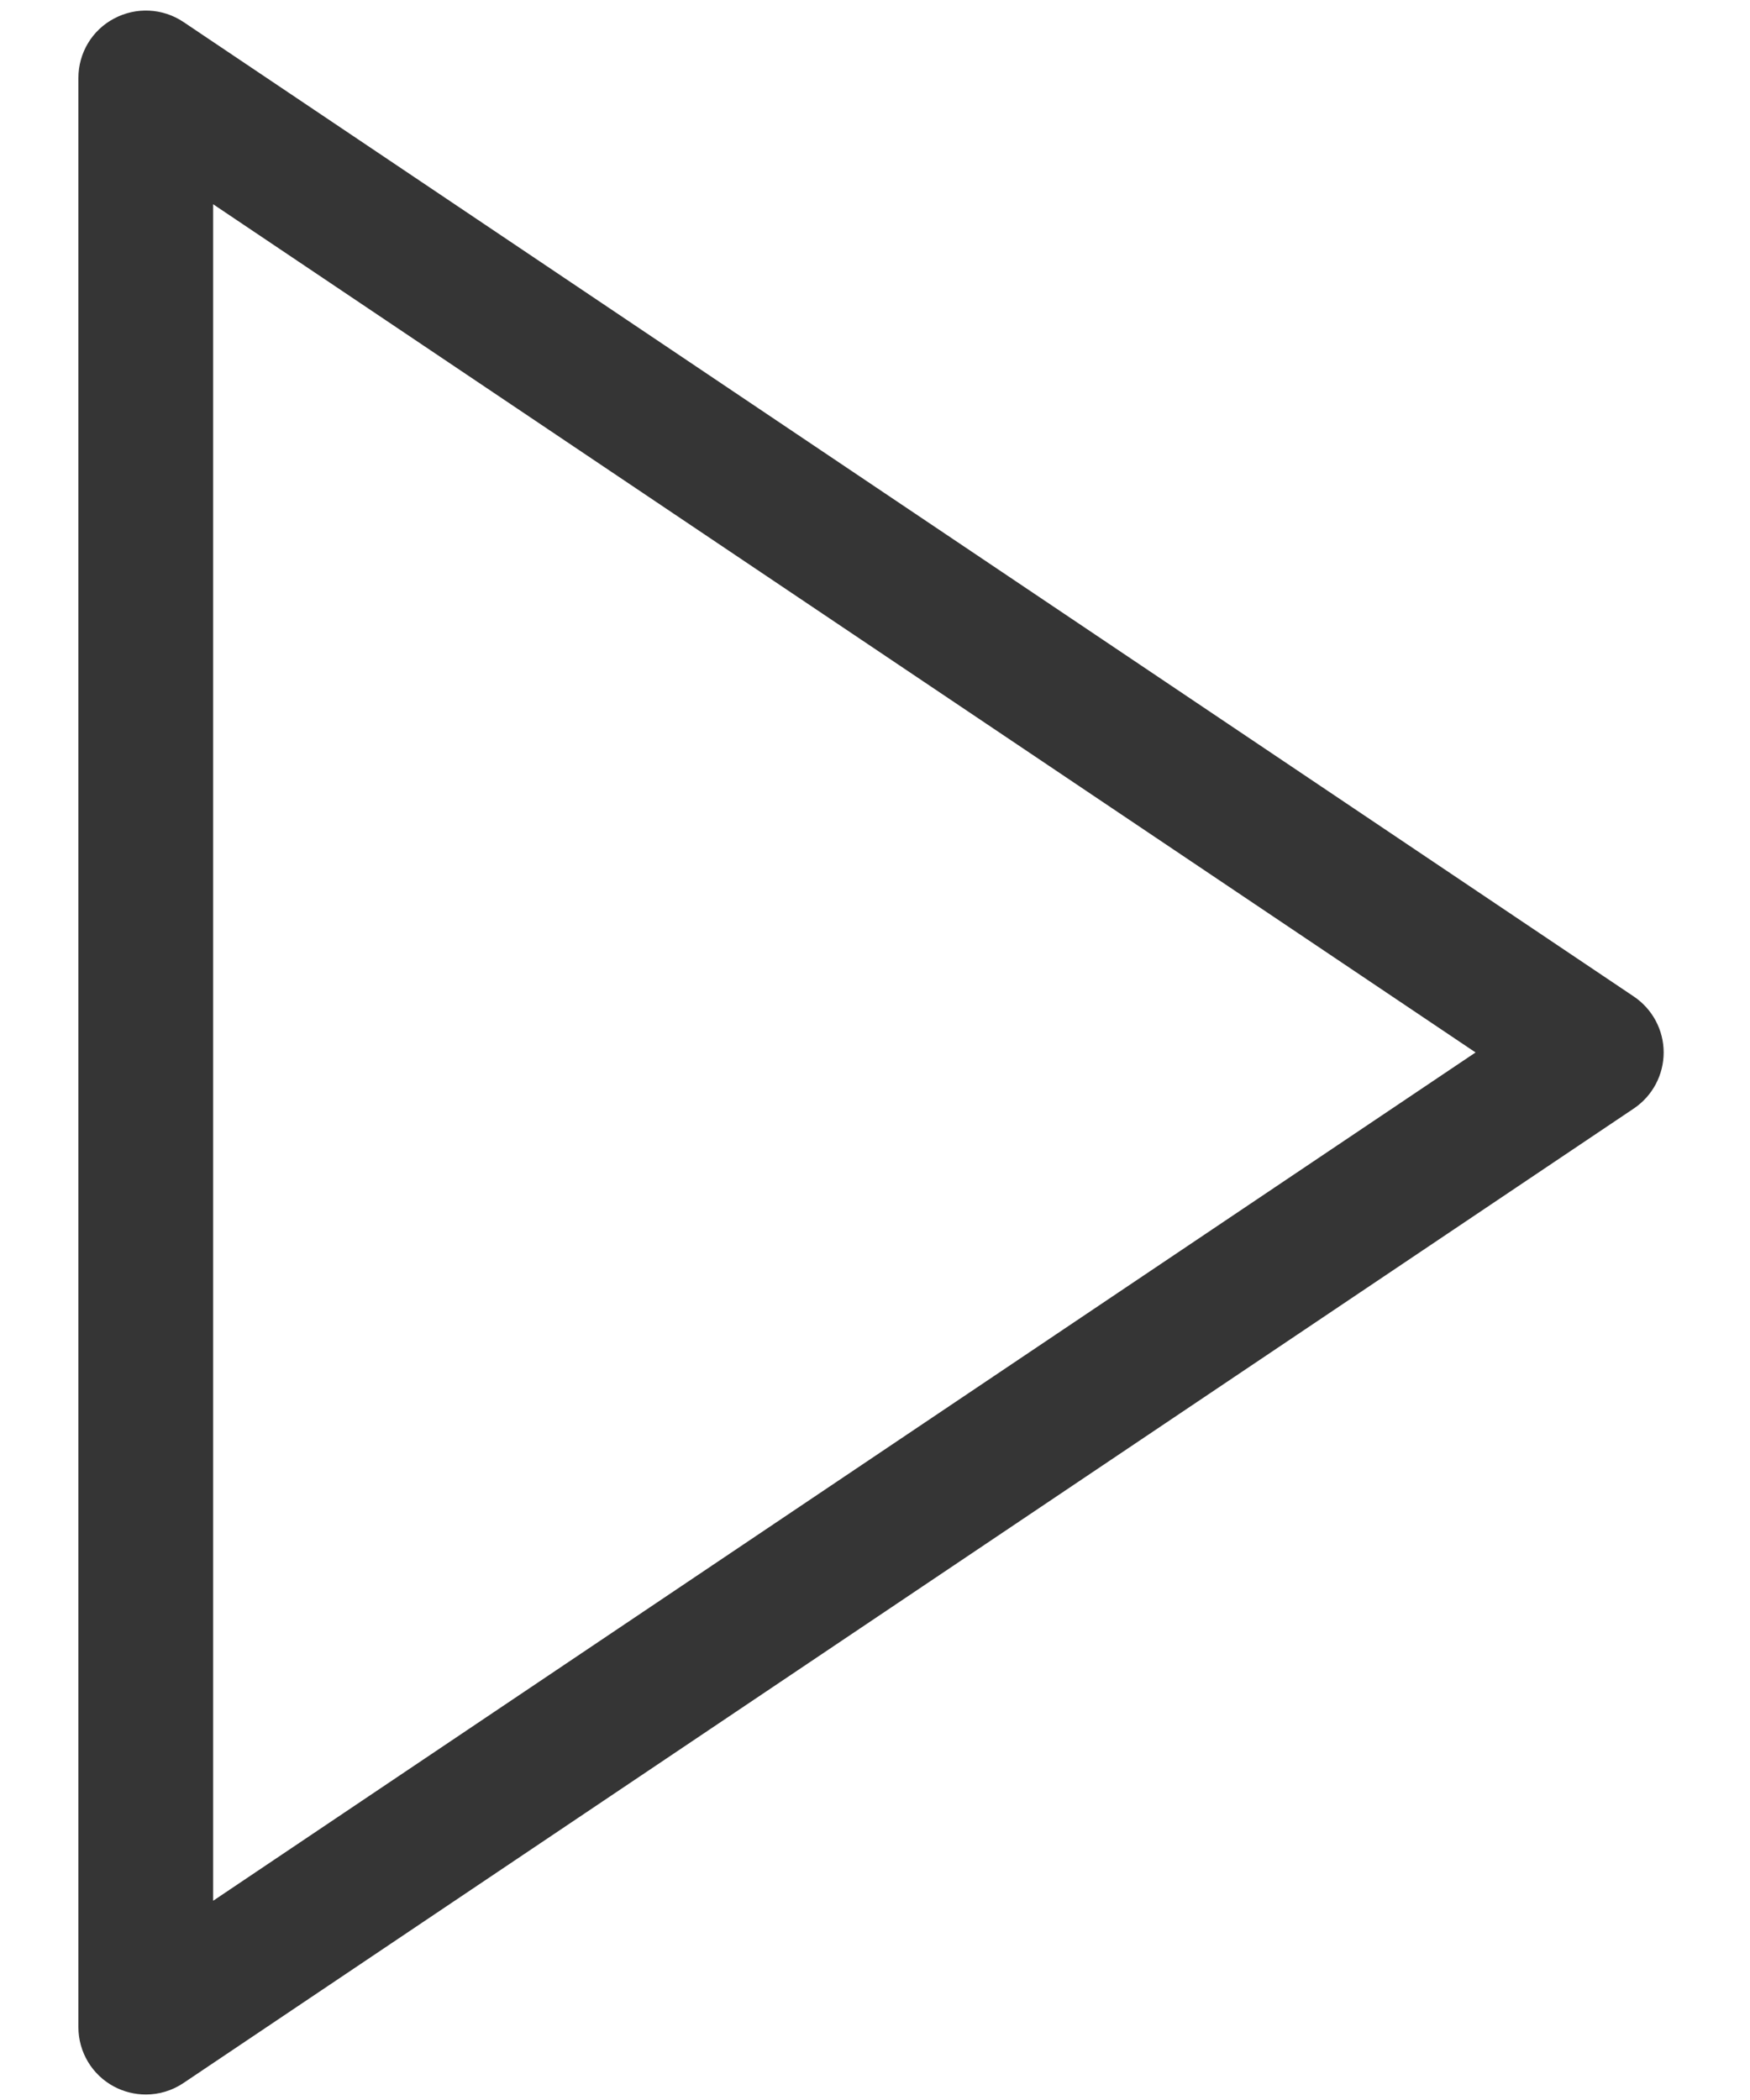 <?xml version="1.0" encoding="UTF-8"?>
<svg xmlns="http://www.w3.org/2000/svg" xmlns:xlink="http://www.w3.org/1999/xlink" width="15px" height="18px" viewBox="0 0 15 18" version="1.1">
    <!-- Generator: Sketch 44.1 (41455) - http://www.bohemiancoding.com/sketch -->
    <title>Group 16</title>
    <desc>Created with Sketch.</desc>
    <defs/>
    <g id="Symbols" stroke="none" stroke-width="1" fill="none" fill-rule="evenodd">
        <g id="FlightAmenities" transform="translate(-34, 0)" stroke-width="0.2" stroke="#353535" fill="#353535">
            <g id="Page-1">
                <g id="Group-33" transform="translate(34.599, 0.099)">
                    <g id="Group-16">
                        <path d="M1.128,1.464 L1.128,16.381 L12.228,8.922 L1.128,1.464 Z M0.651,17.754 C0.574,17.754 0.496,17.735 0.426,17.698 C0.27,17.615 0.173,17.453 0.173,17.277 L0.173,0.569 C0.173,0.392 0.27,0.23 0.426,0.148 C0.582,0.065 0.77,0.074 0.917,0.172 L13.35,8.526 C13.482,8.615 13.561,8.764 13.561,8.922 C13.561,9.081 13.482,9.23 13.35,9.319 L0.917,17.673 C0.836,17.727 0.744,17.754 0.651,17.754 L0.651,17.754 Z" id="Fill-14"/>
                    </g>
                </g>
            </g>
        </g>
    </g>
</svg>
